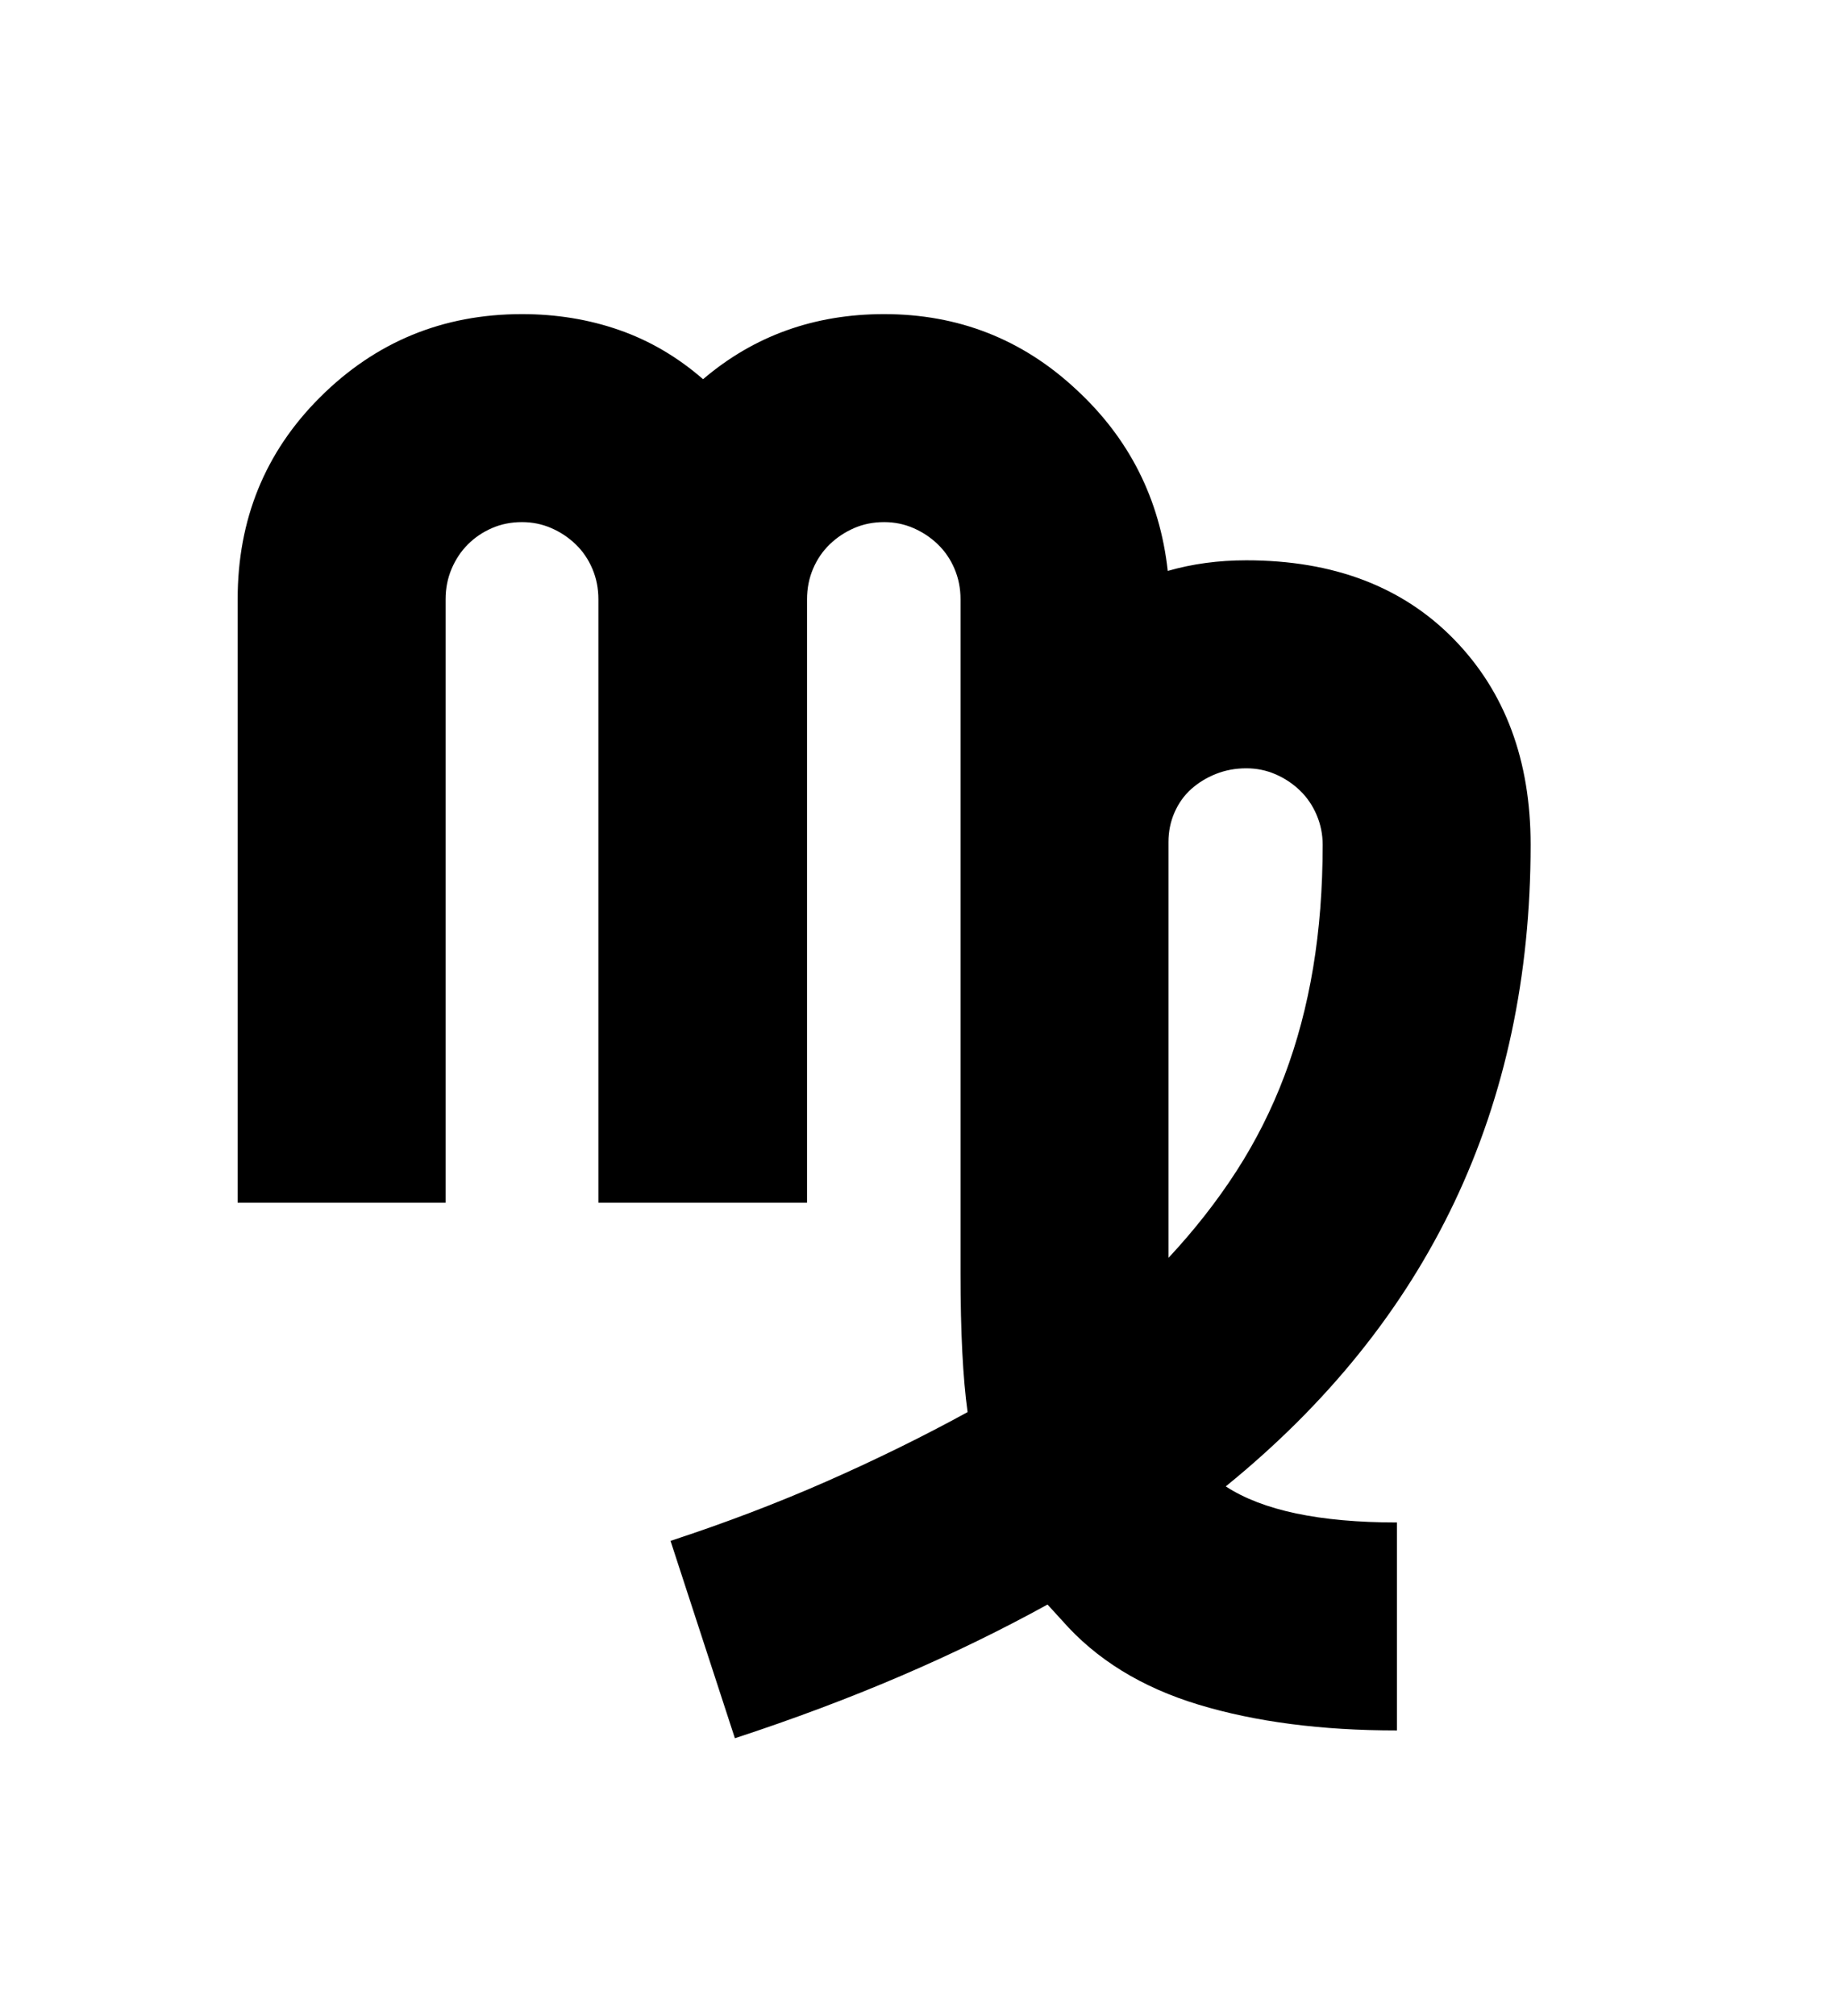 <svg xmlns="http://www.w3.org/2000/svg"
    viewBox="0 0 2600 2850">
  <!--
Digitized data copyright © 2011, Google Corporation.
Android is a trademark of Google and may be registered in certain jurisdictions.
Licensed under the Apache License, Version 2.0
http://www.apache.org/licenses/LICENSE-2.0
  -->
<path d="M1762 1086L1762 1086Q1739 1086 1719 1094 1699 1102 1684 1115.5 1669 1129 1660.5 1148.5 1652 1168 1652 1190L1652 1190 1652 1778Q1707 1719 1748 1655.5 1789 1592 1816 1520.5 1843 1449 1856.5 1368 1870 1287 1870 1194L1870 1194Q1870 1172 1861.5 1152 1853 1132 1838 1117.5 1823 1103 1803.5 1094.5 1784 1086 1762 1086ZM2164 1194L2164 1194Q2164 1751 1733 2101L1733 2101Q1811 2152 1975 2152L1975 2152 1975 2446Q1815 2446 1694.5 2409.5 1574 2373 1502 2291L1502 2291 1481 2268Q1383 2322 1273.5 2369 1164 2416 1039 2457L1039 2457 948 2178Q1064 2140 1168.5 2094 1273 2048 1368 1996L1368 1996Q1363 1960 1360.5 1911 1358 1862 1358 1800L1358 1800 1358 847Q1358 824 1349.5 804 1341 784 1326 769.5 1311 755 1291.5 746.5 1272 738 1250 738L1250 738Q1227 738 1207.5 746.5 1188 755 1173 769.5 1158 784 1149.5 804 1141 824 1141 847L1141 847 1141 1700 846 1700 846 847Q846 824 837.5 804 829 784 814 769.5 799 755 779.5 746.5 760 738 738 738L738 738Q715 738 695.5 746.5 676 755 661.5 769.5 647 784 638.5 804 630 824 630 847L630 847 630 1700 336 1700 336 847Q336 678 452 562L452 562Q570 444 738 444L738 444Q811 444 875.5 466.5 940 489 994 536L994 536Q1102 444 1250 444L1250 444Q1407 444 1521 550L1521 550Q1634 654 1651 807L1651 807Q1703 792 1762 792L1762 792Q1947 792 2056 904L2056 904Q2164 1015 2164 1194Z"/>
</svg>